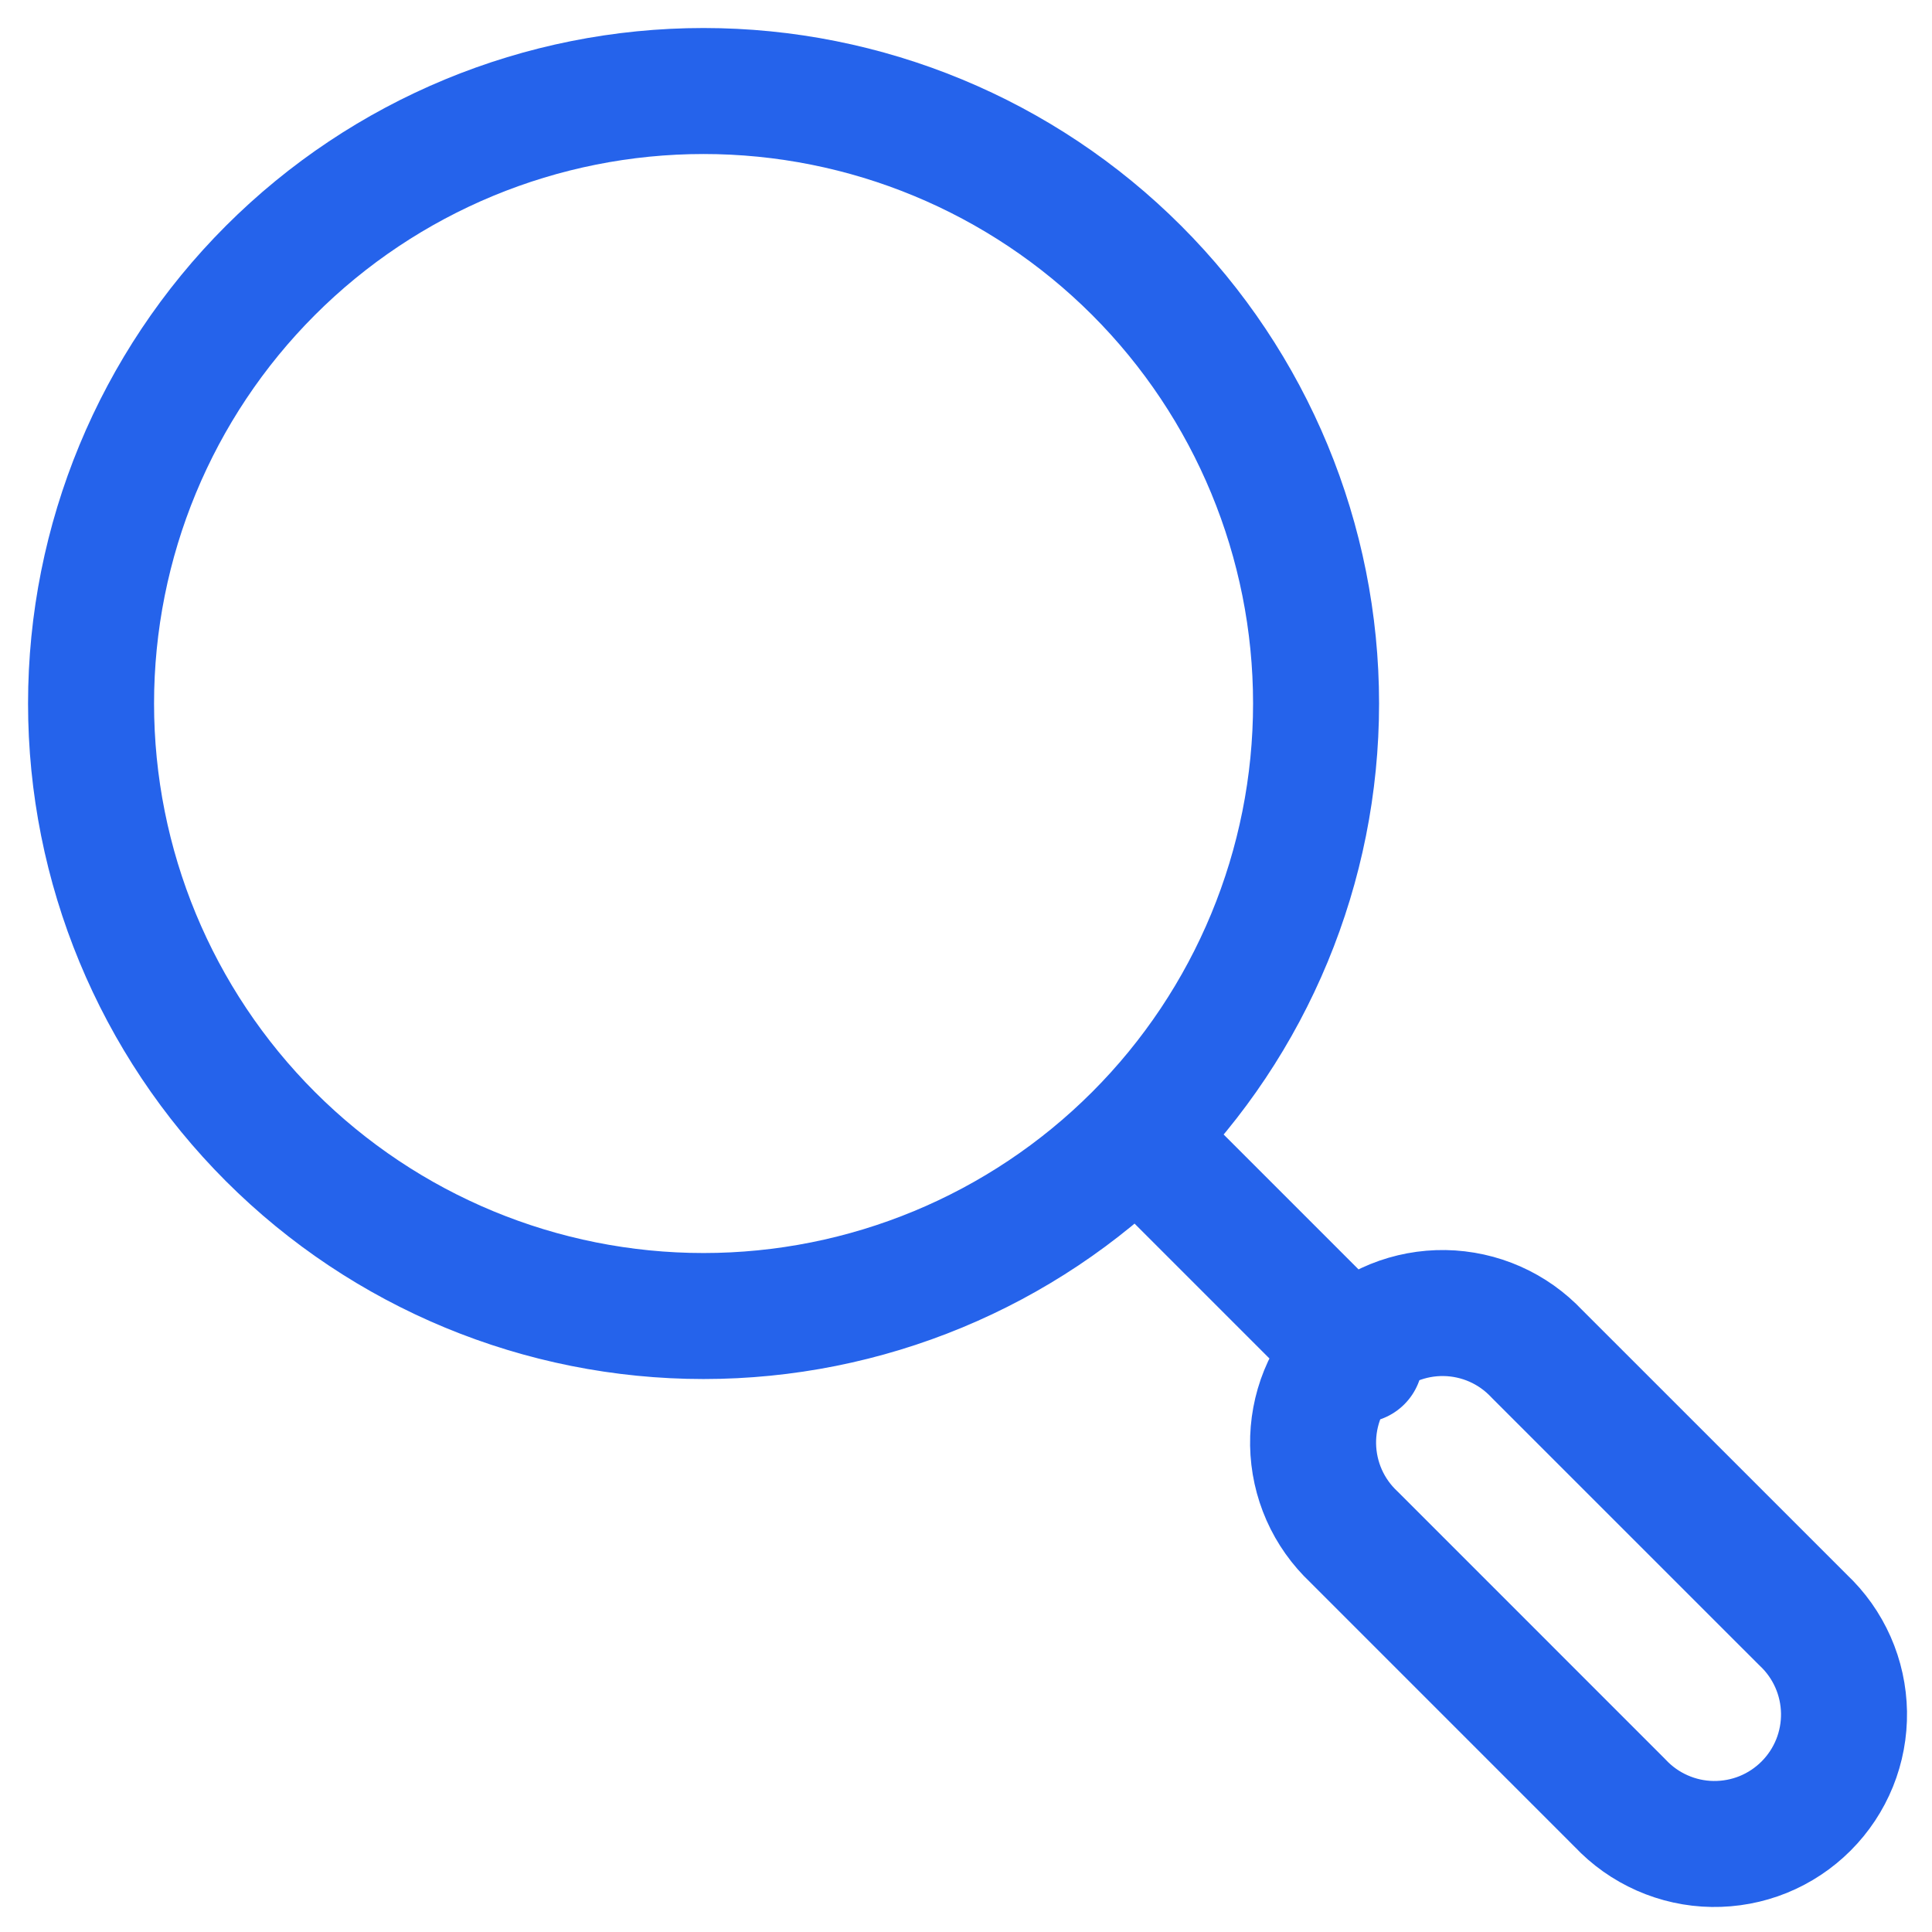 <svg width="46" height="46" viewBox="0 0 46 46" fill="none" xmlns="http://www.w3.org/2000/svg">
<path d="M27.168 27.167L32.376 32.375M32.237 36.594C31.936 36.311 31.694 35.971 31.527 35.593C31.36 35.215 31.271 34.808 31.264 34.395C31.258 33.982 31.334 33.572 31.489 33.189C31.645 32.806 31.875 32.458 32.167 32.166C32.459 31.874 32.807 31.644 33.19 31.488C33.573 31.333 33.983 31.257 34.396 31.263C34.809 31.27 35.216 31.359 35.594 31.526C35.972 31.693 36.312 31.935 36.595 32.236L42.933 38.573C43.234 38.856 43.475 39.196 43.642 39.574C43.809 39.952 43.898 40.359 43.905 40.773C43.911 41.185 43.835 41.596 43.68 41.978C43.525 42.361 43.294 42.709 43.002 43.001C42.71 43.293 42.362 43.524 41.98 43.679C41.597 43.834 41.187 43.91 40.773 43.904C40.36 43.898 39.953 43.808 39.575 43.641C39.197 43.474 38.857 43.233 38.574 42.932L32.237 36.594ZM31.335 16.75C31.335 12.883 29.798 9.173 27.063 6.438C24.328 3.703 20.619 2.167 16.751 2.167C12.884 2.167 9.174 3.703 6.439 6.438C3.704 9.173 2.168 12.883 2.168 16.75C2.168 20.618 3.704 24.327 6.439 27.062C9.174 29.797 12.884 31.334 16.751 31.334C20.619 31.334 24.328 29.797 27.063 27.062C29.798 24.327 31.335 20.618 31.335 16.75Z" stroke="#2563EB" stroke-width="3" stroke-linecap="round" stroke-linejoin="round"/>
</svg>
